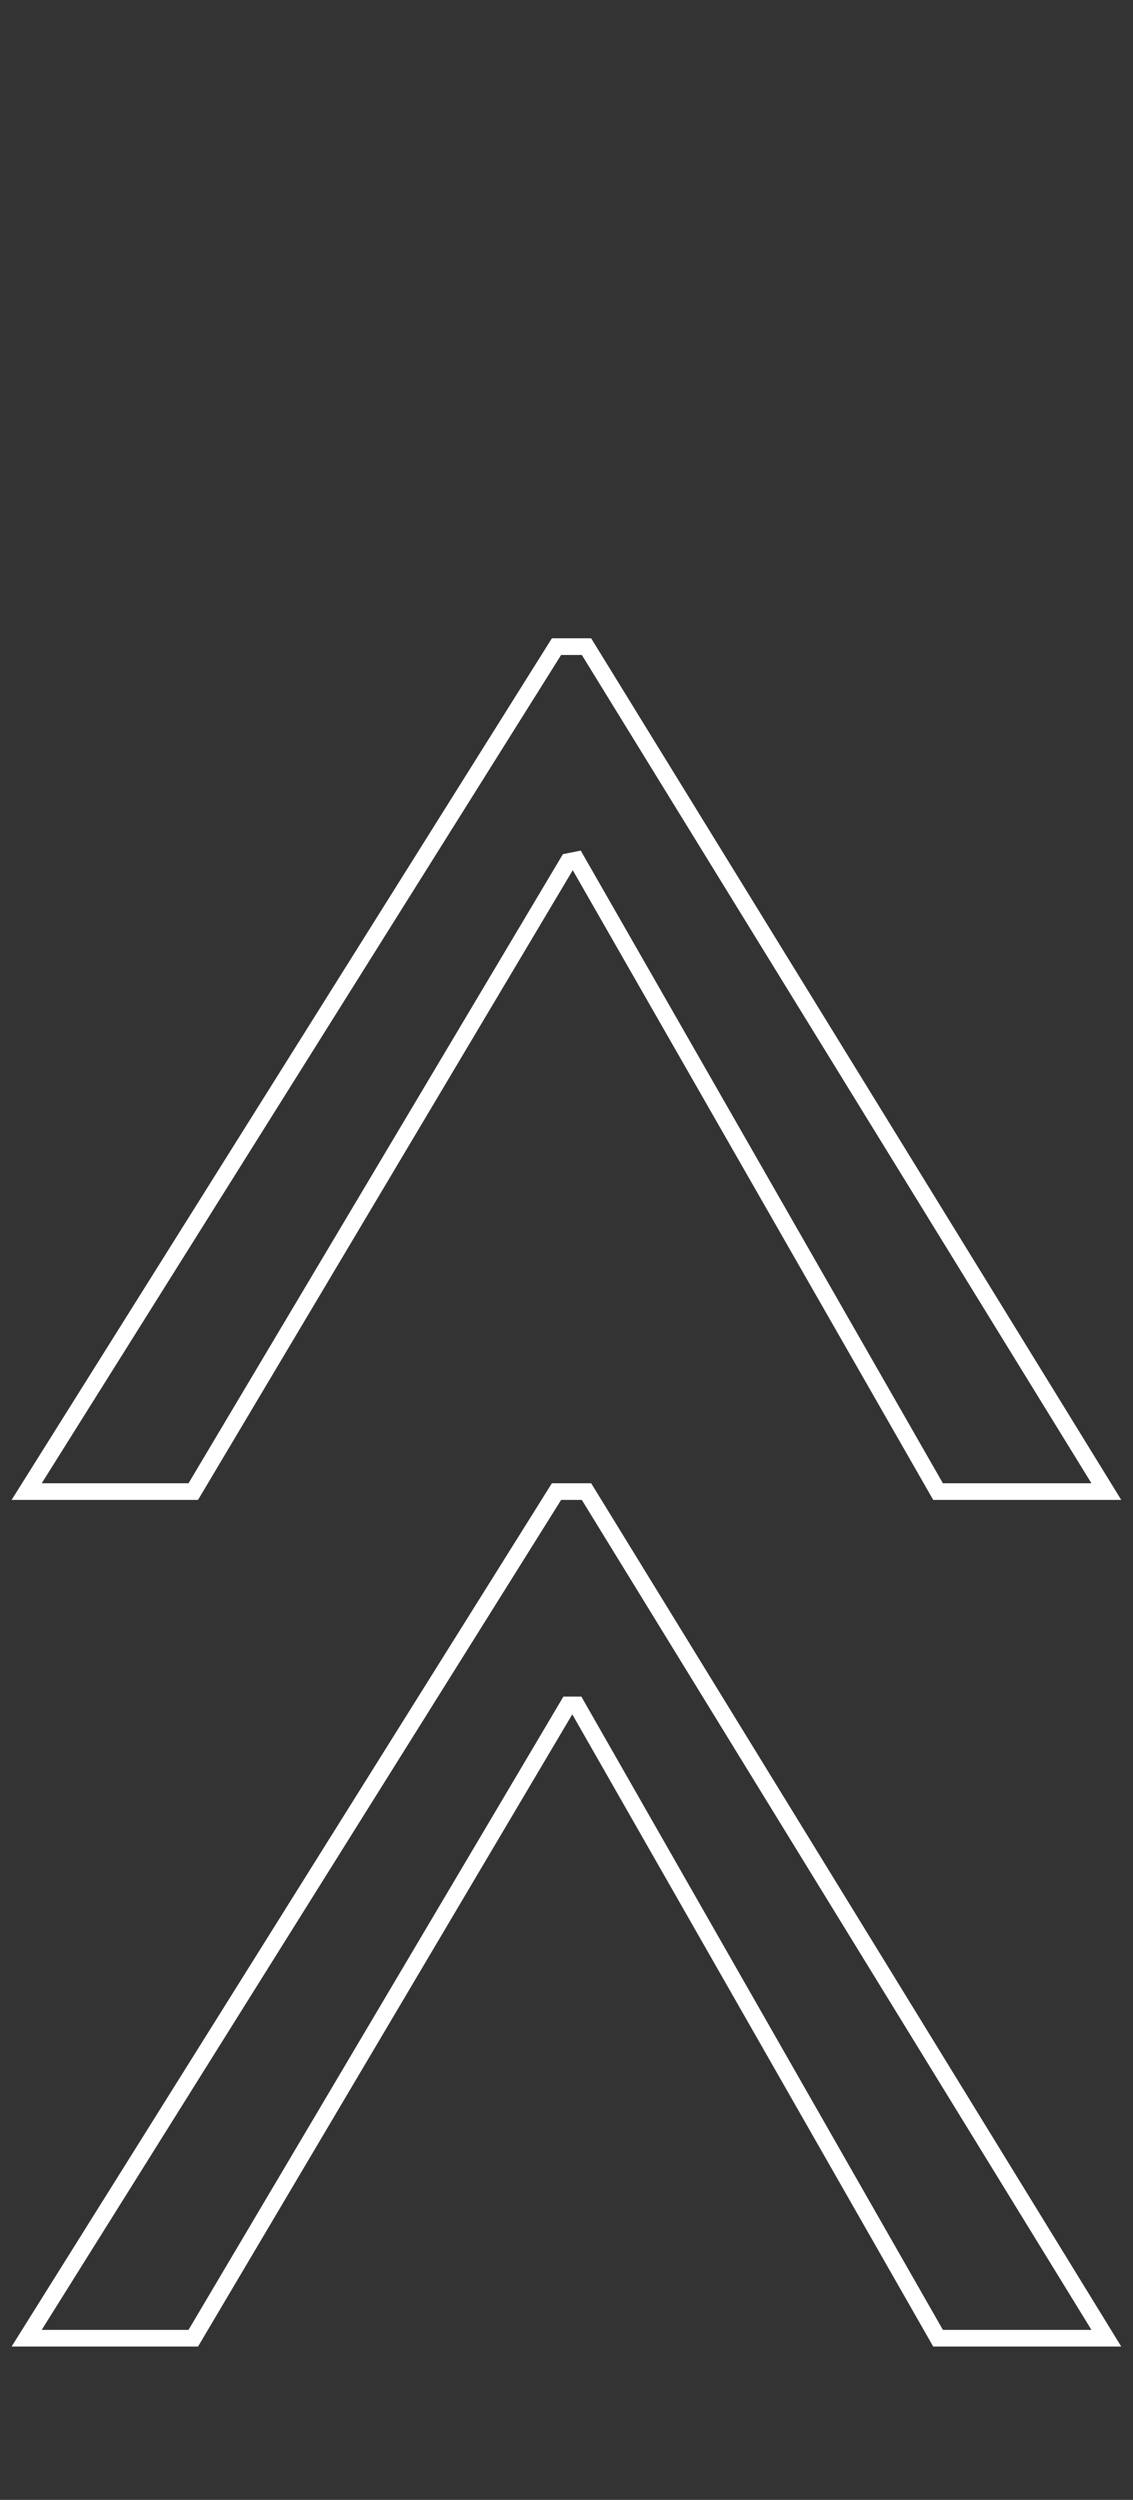 <?xml version="1.0" encoding="utf-8"?>
<!-- Generator: Adobe Illustrator 21.1.0, SVG Export Plug-In . SVG Version: 6.00 Build 0)  -->
<svg version="1.1" id="Layer_1" xmlns="http://www.w3.org/2000/svg" xmlns:xlink="http://www.w3.org/1999/xlink" x="0px" y="0px"
	 viewBox="0 0 68 150" style="enable-background:new 0 0 68 150;" xml:space="preserve">
<rect x="0" y="0" width="68" height="150" fill="#333333" stroke="none"/>
<style type="text/css">
	.st0{fill:none;stroke:#FFFFFF;stroke-miterlimit:10;}
</style>
<polygon class="st0" points="66.4,89.5 56.3,89.5 34.6,51.6 34.1,51.7 11.6,89.5 1.6,89.5 33.4,38.8 35.2,38.8 "/>
<polygon class="st0" points="66.4,140.3 56.3,140.3 34.6,102.3 34.1,102.3 11.6,140.3 1.6,140.3 33.4,89.5 35.2,89.5 "/>
</svg>
